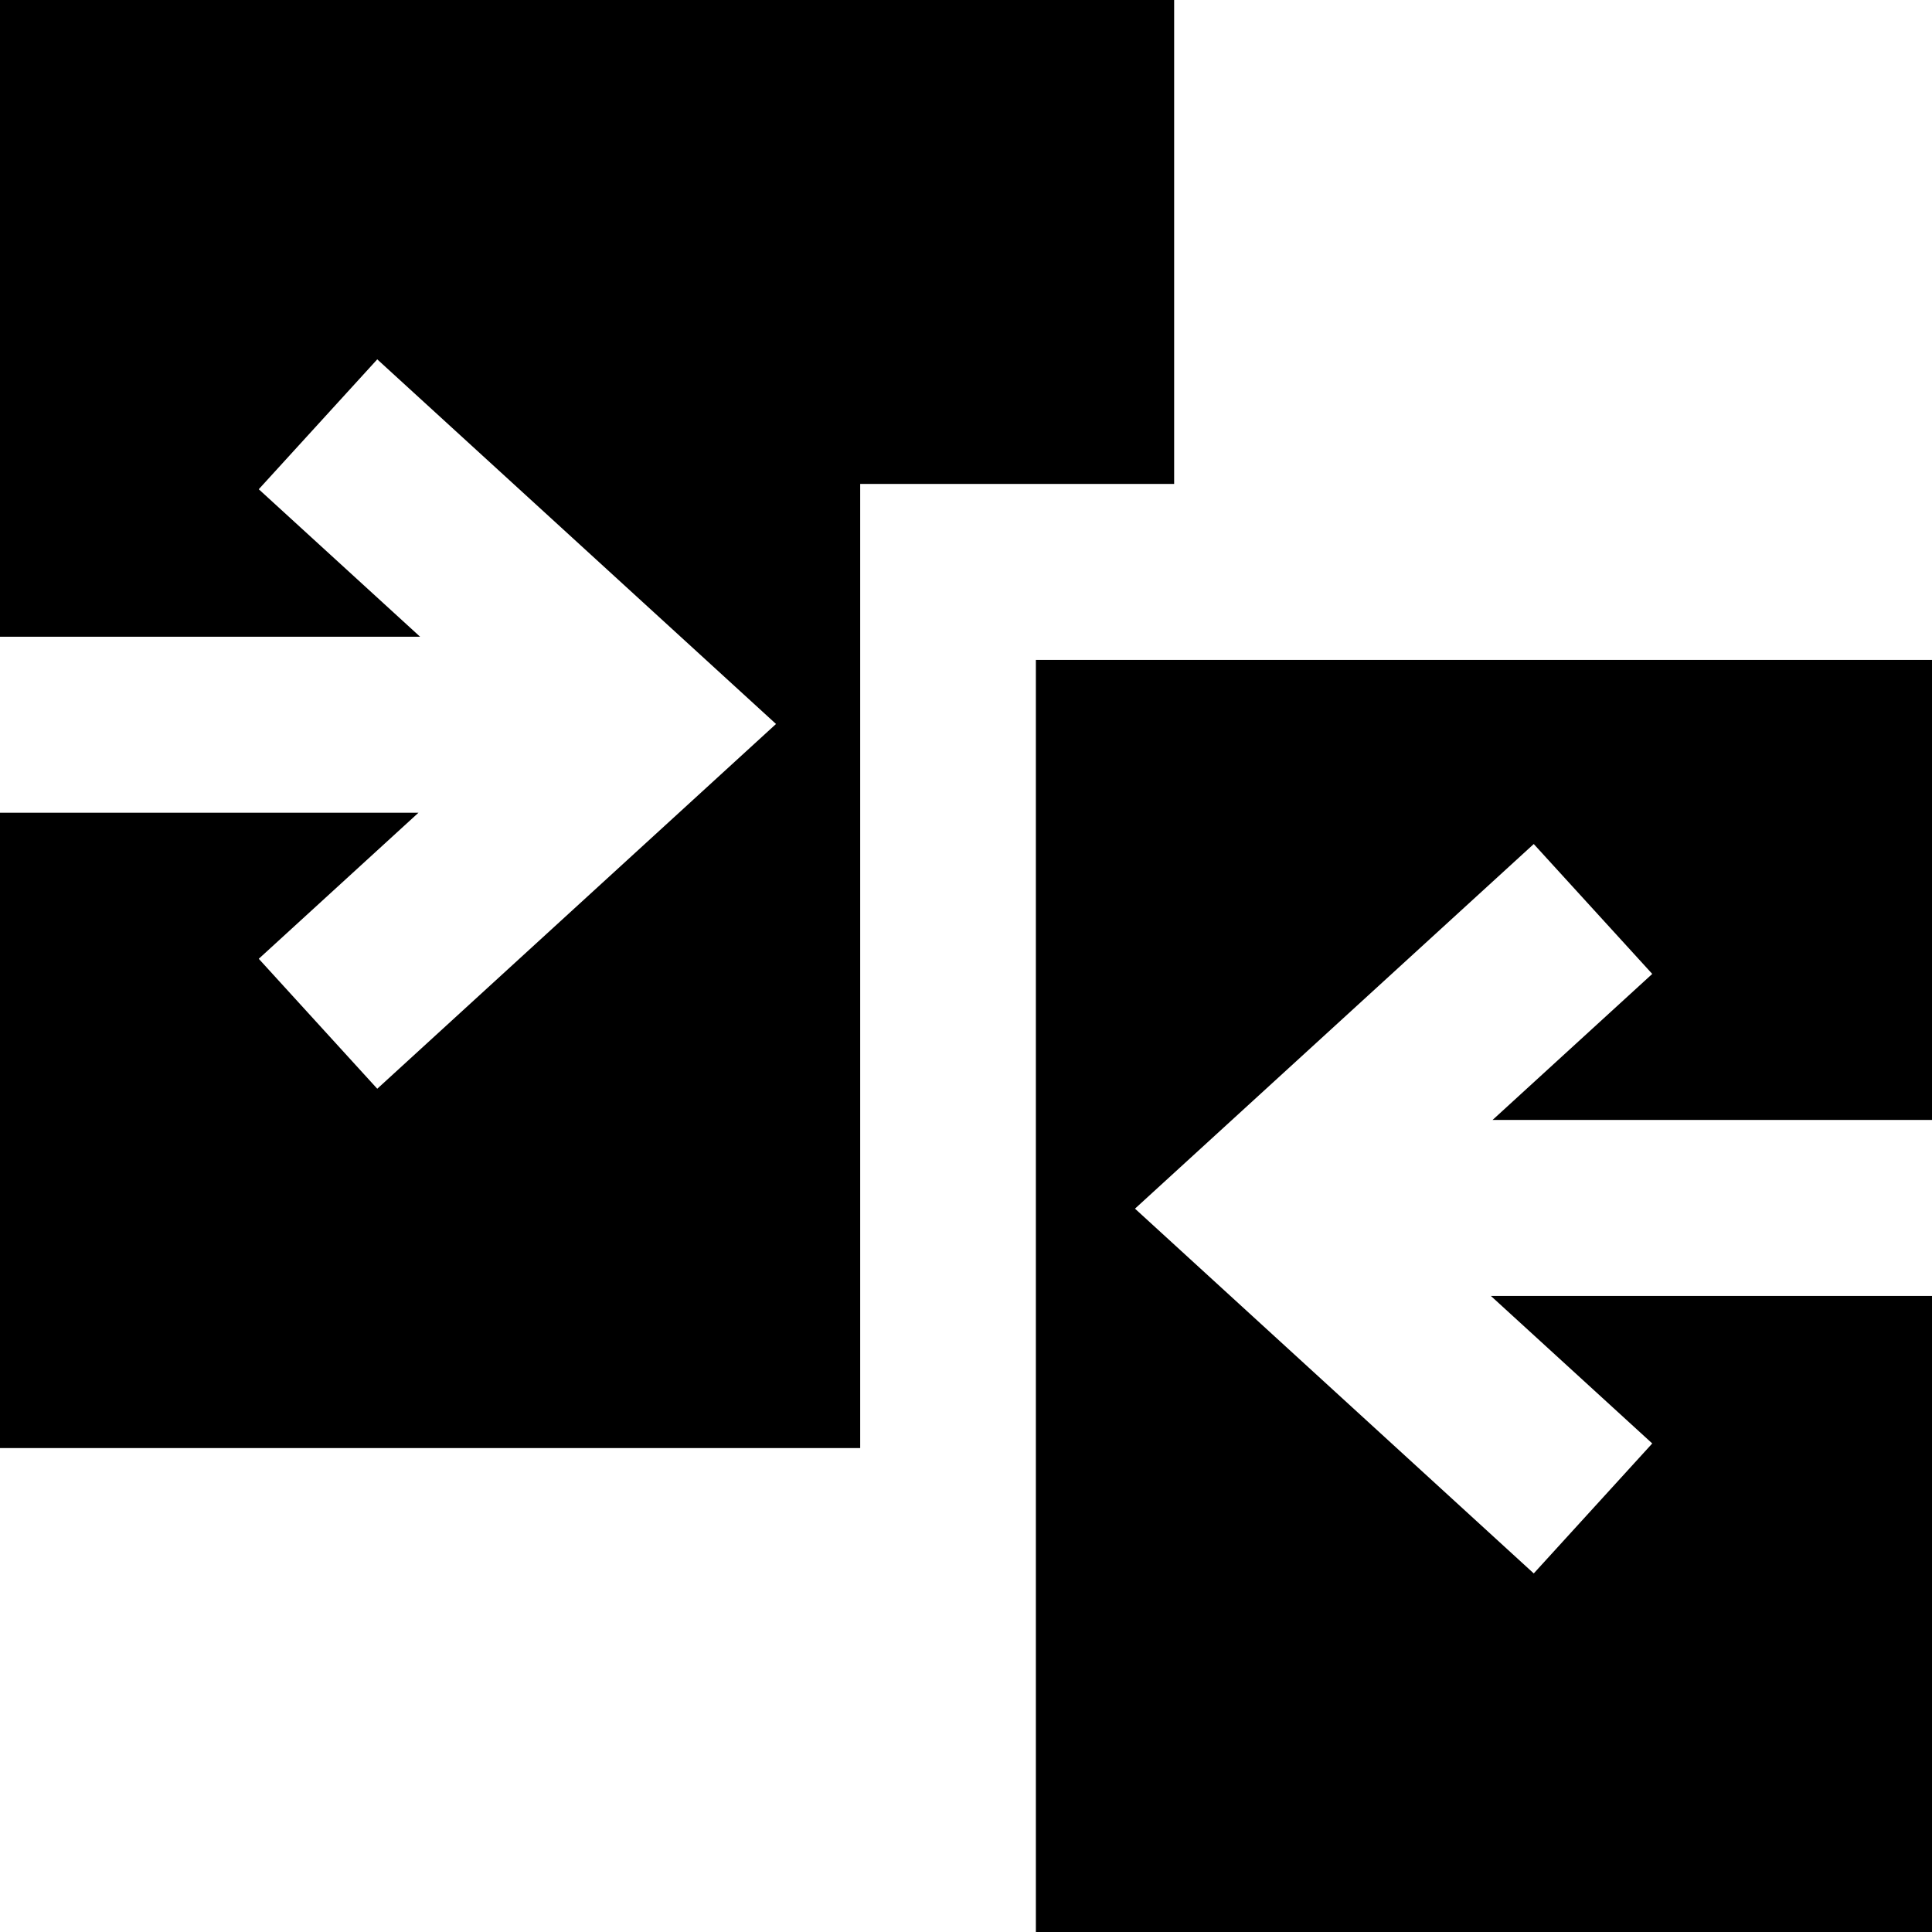 <svg xmlns="http://www.w3.org/2000/svg" width="30" height="30" viewBox="0 0 30 30">
  <path d="M0,0 L18.232,0 L18.232,7.514 L13.357,7.514 L13.357,22.486 L0,22.486 L0,12.62 L6.498,12.62 L4.018,14.888 L5.858,16.906 L12.05,11.242 L5.858,5.58 L4.018,7.597 L6.523,9.887 L0,9.887 L0,0 Z M23.15,20.123 L30,20.123 L30,30 L16.085,30 L16.085,10.247 L30,10.247 L30,17.39 L23.177,17.39 L25.656,15.123 L23.816,13.106 L17.624,18.768 L23.816,24.432 L25.656,22.414 L23.15,20.123 Z"></path>
</svg>
